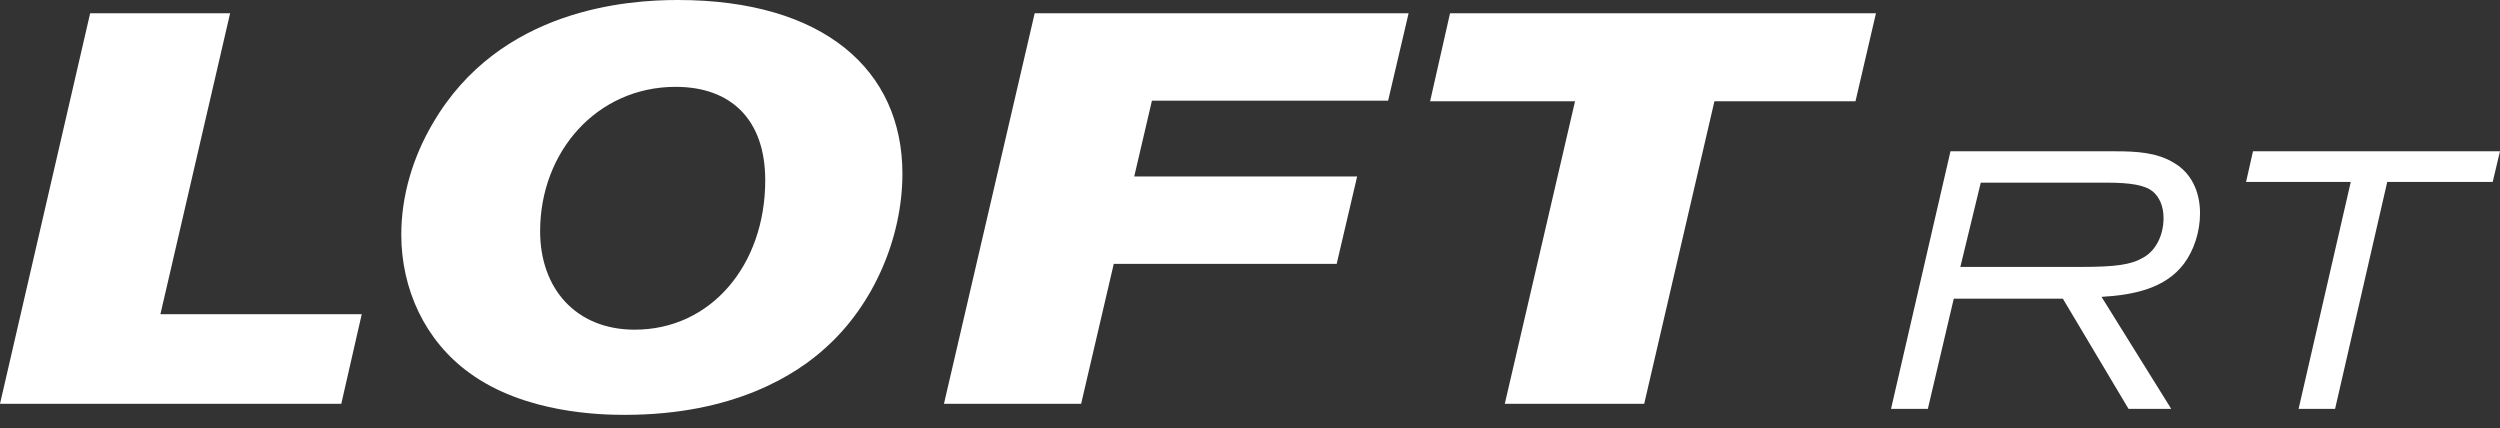 <svg width="146" height="25" viewBox="0 0 146 25" fill="none" xmlns="http://www.w3.org/2000/svg">
<rect x="0" y="0" width="146" height="25" fill="#333333" stroke="none"/>
<path d="M109.556 0.776L108.361 5.912H100.123L96.021 23.582H87.88L91.983 5.912H83.519L84.682 0.776H109.556Z" fill="white"/>
<path d="M82.262 0.776L81.066 5.88H67.273L66.239 10.305H79.257L78.062 15.409H65.044L63.138 23.582H55.127L60.425 0.776H82.262Z" fill="white"/>
<path d="M52.701 10.143C52.701 13.89 51.022 17.767 48.276 20.254C46.531 21.869 42.881 24.227 36.485 24.227C35.161 24.227 30.671 24.163 27.408 21.772C24.824 19.899 23.435 16.895 23.435 13.697C23.435 11.435 24.113 9.174 25.276 7.204C29.184 0.485 36.679 0 39.586 0C48.082 0 52.701 4.07 52.701 10.143ZM44.69 10.531C44.69 6.977 42.687 5.072 39.457 5.072C34.87 5.072 31.543 8.851 31.543 13.503C31.543 16.862 33.642 19.253 37.066 19.253C41.524 19.253 44.69 15.473 44.69 10.531Z" fill="white"/>
<path d="M21.126 18.349L19.931 23.582H0L5.265 0.776H13.438L9.368 18.349H21.126Z" fill="white"/>
<path d="M145.999 8.835L145.573 10.625H139.415L136.369 23.877H134.238L137.285 10.625H131.17L131.575 8.835H145.999Z" fill="white"/>
<path d="M113.908 8.835H123.496C124.775 8.835 125.968 8.899 126.969 9.517C127.949 10.092 128.482 11.157 128.482 12.457C128.482 13.544 128.12 14.63 127.545 15.397C126.458 16.846 124.604 17.23 122.729 17.336L126.799 23.877H124.306L120.471 17.443H114.1L112.587 23.877H110.436L113.908 8.835ZM115.677 10.667L114.484 15.589H121.451C123.582 15.589 124.455 15.461 125.18 15.035C125.904 14.63 126.351 13.735 126.351 12.734C126.351 12.052 126.117 11.498 125.691 11.157C125.243 10.816 124.455 10.667 123.006 10.667H115.677Z" fill="white"/>
</svg>
